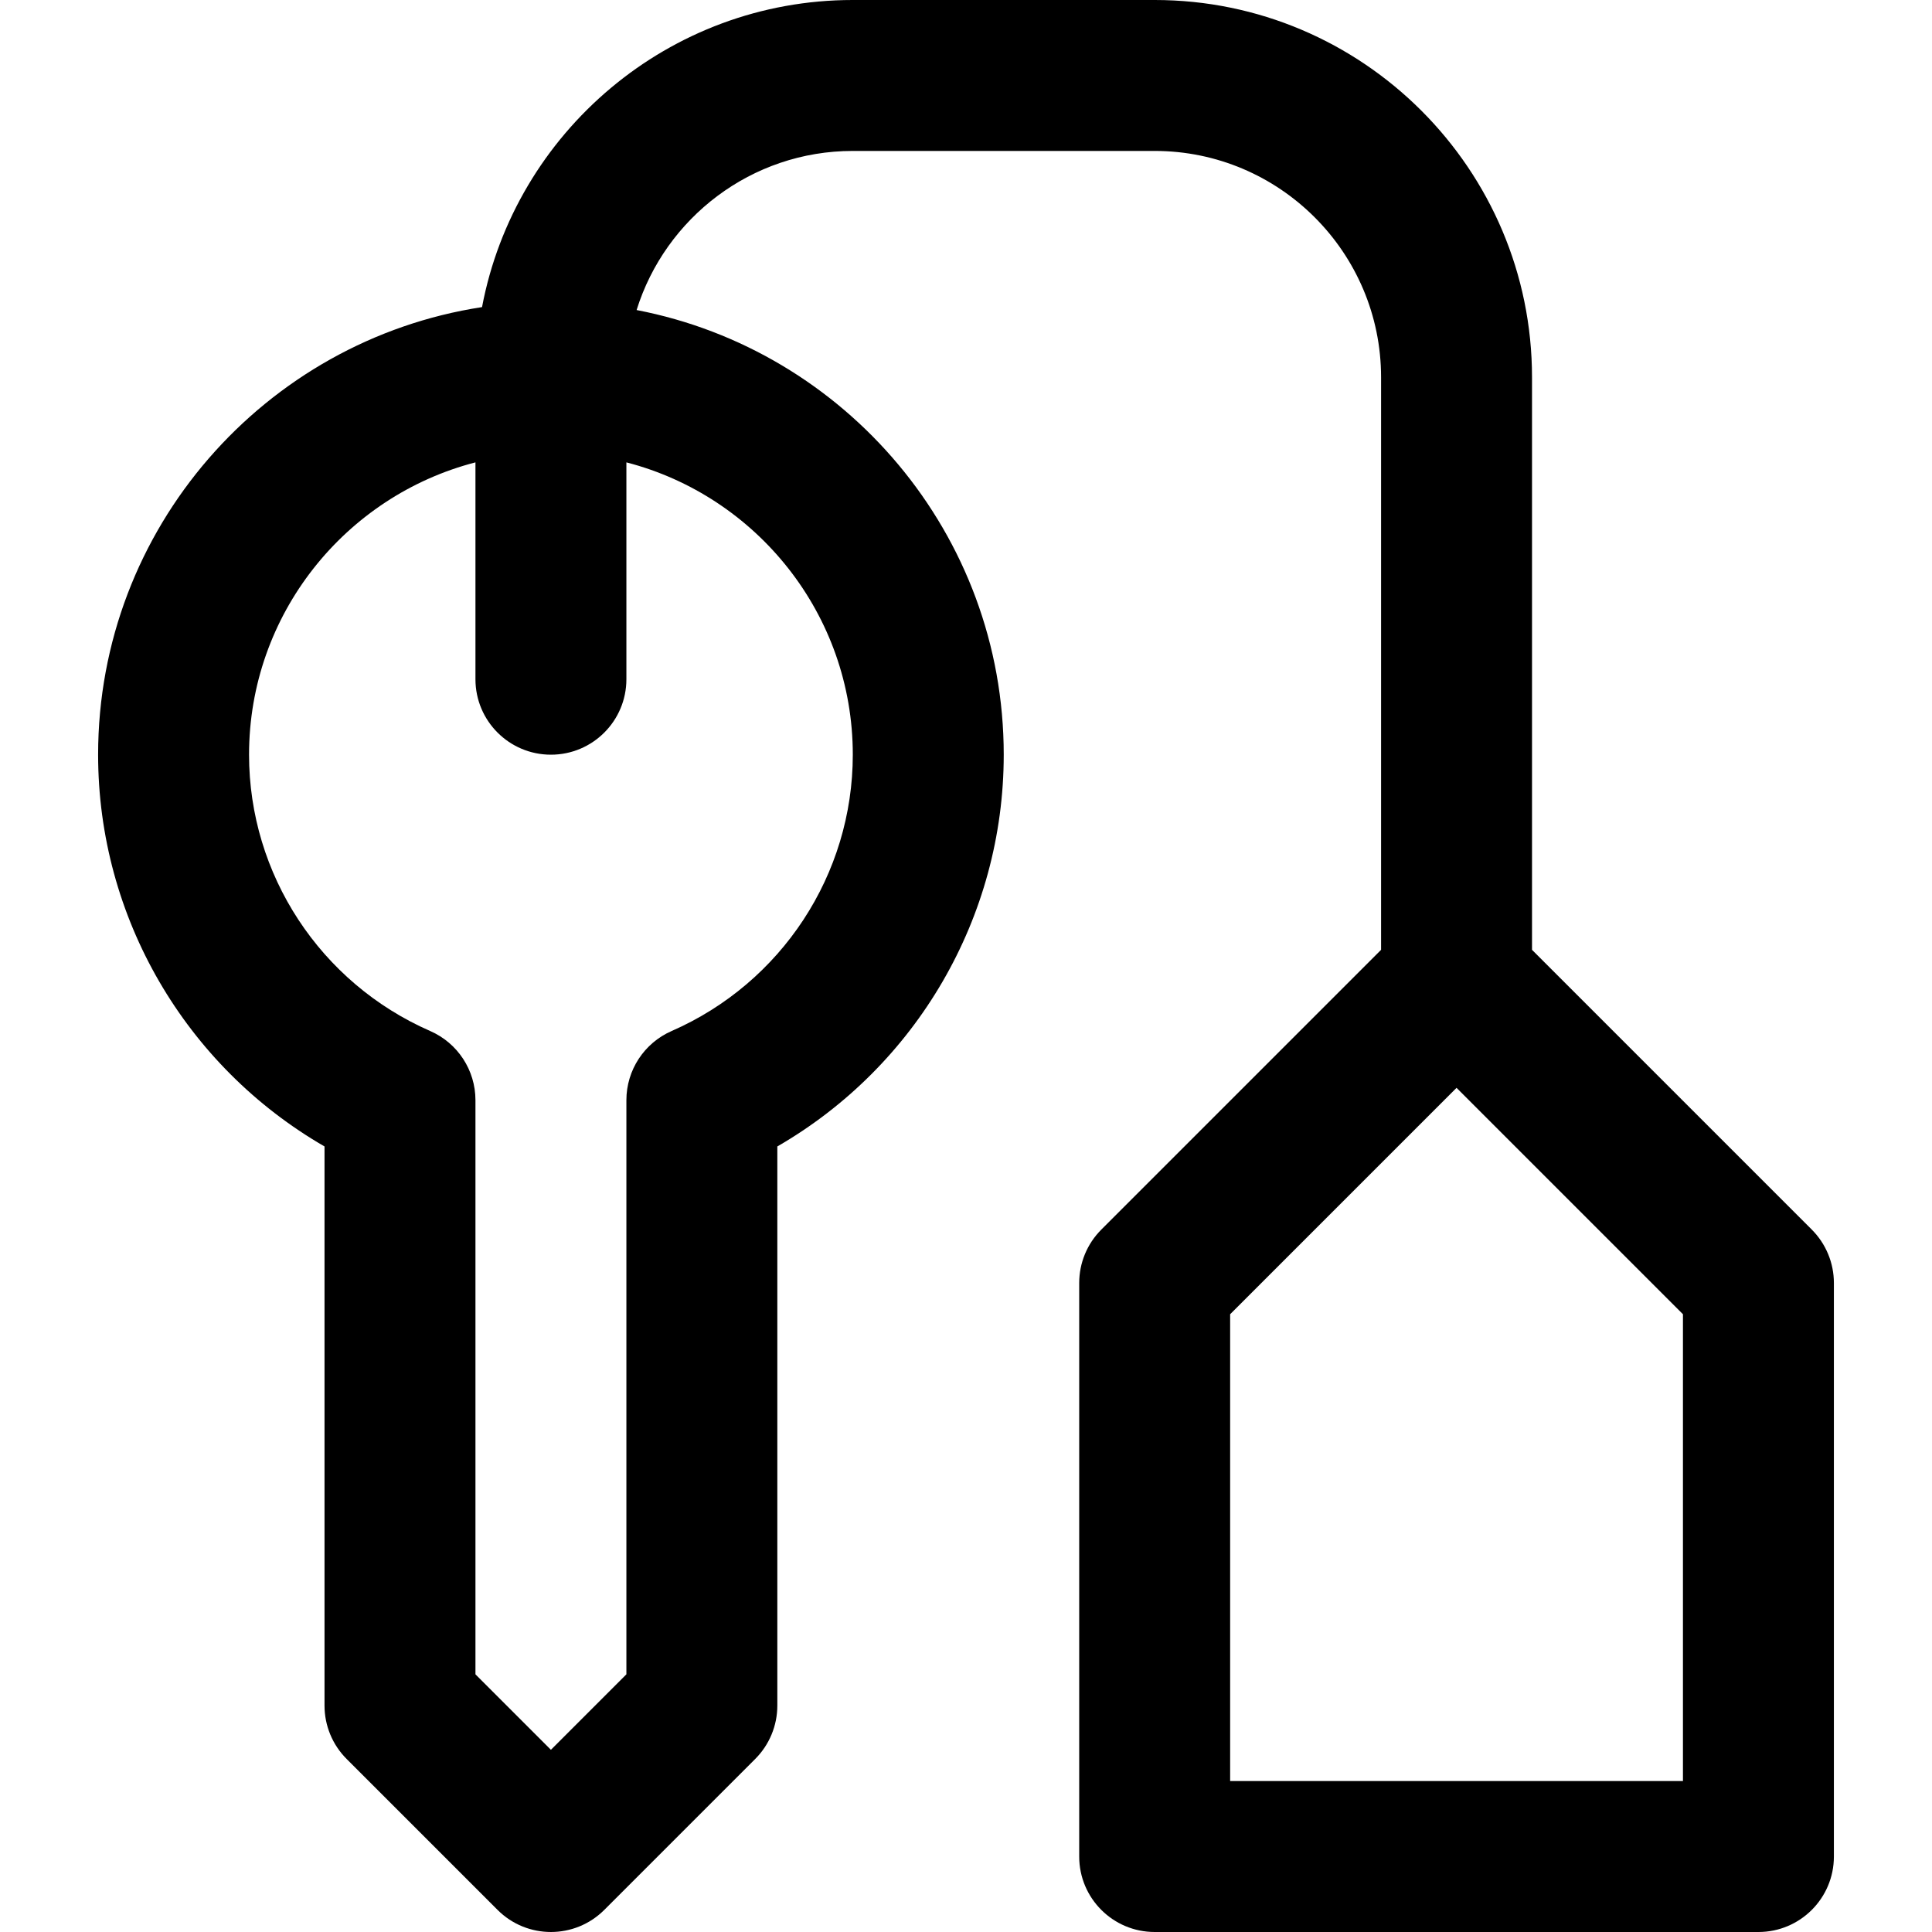 <svg id="Capa_1" enable-background="new 0 0 512 512" height="512" viewBox="0 0 512 512" width="512" xmlns="http://www.w3.org/2000/svg"><g><path d="m480.143 325.858-74.143-74.143v-151.715c0-55.14-44.859-100-100-100h-80c-48.78 0-89.508 35.111-98.256 81.386-57.535 8.819-101.744 58.651-101.744 118.614 0 43.108 23.164 82.544 60 103.822v148.178c0 5.304 2.107 10.392 5.858 14.142l40 40c3.905 3.905 9.023 5.858 14.142 5.858s10.237-1.953 14.142-5.858l40-40c3.751-3.75 5.858-8.838 5.858-14.142v-148.178c36.836-21.278 60-60.714 60-103.822 0-58.406-41.946-107.191-97.293-117.836 7.612-24.401 30.417-42.164 57.293-42.164h80c33.084 0 60 26.916 60 60v151.715l-74.143 74.143c-3.75 3.75-5.857 8.838-5.857 14.142v152c0 11.046 8.954 20 20 20h160c11.046 0 20-8.954 20-20v-152c0-5.304-2.107-10.392-5.857-14.142zm-254.143-125.858c0 31.723-18.849 60.47-48.019 73.235-7.278 3.186-11.981 10.377-11.981 18.323v152.158l-20 20-20-20v-152.158c0-7.945-4.703-15.137-11.981-18.322-29.17-12.766-48.019-41.513-48.019-73.236 0-37.209 25.534-68.565 60-77.468v57.468c0 11.046 8.954 20 20 20s20-8.954 20-20v-57.468c34.466 8.903 60 40.259 60 77.468zm220 272h-120v-123.716l60-60 60 60z"/></g></svg>